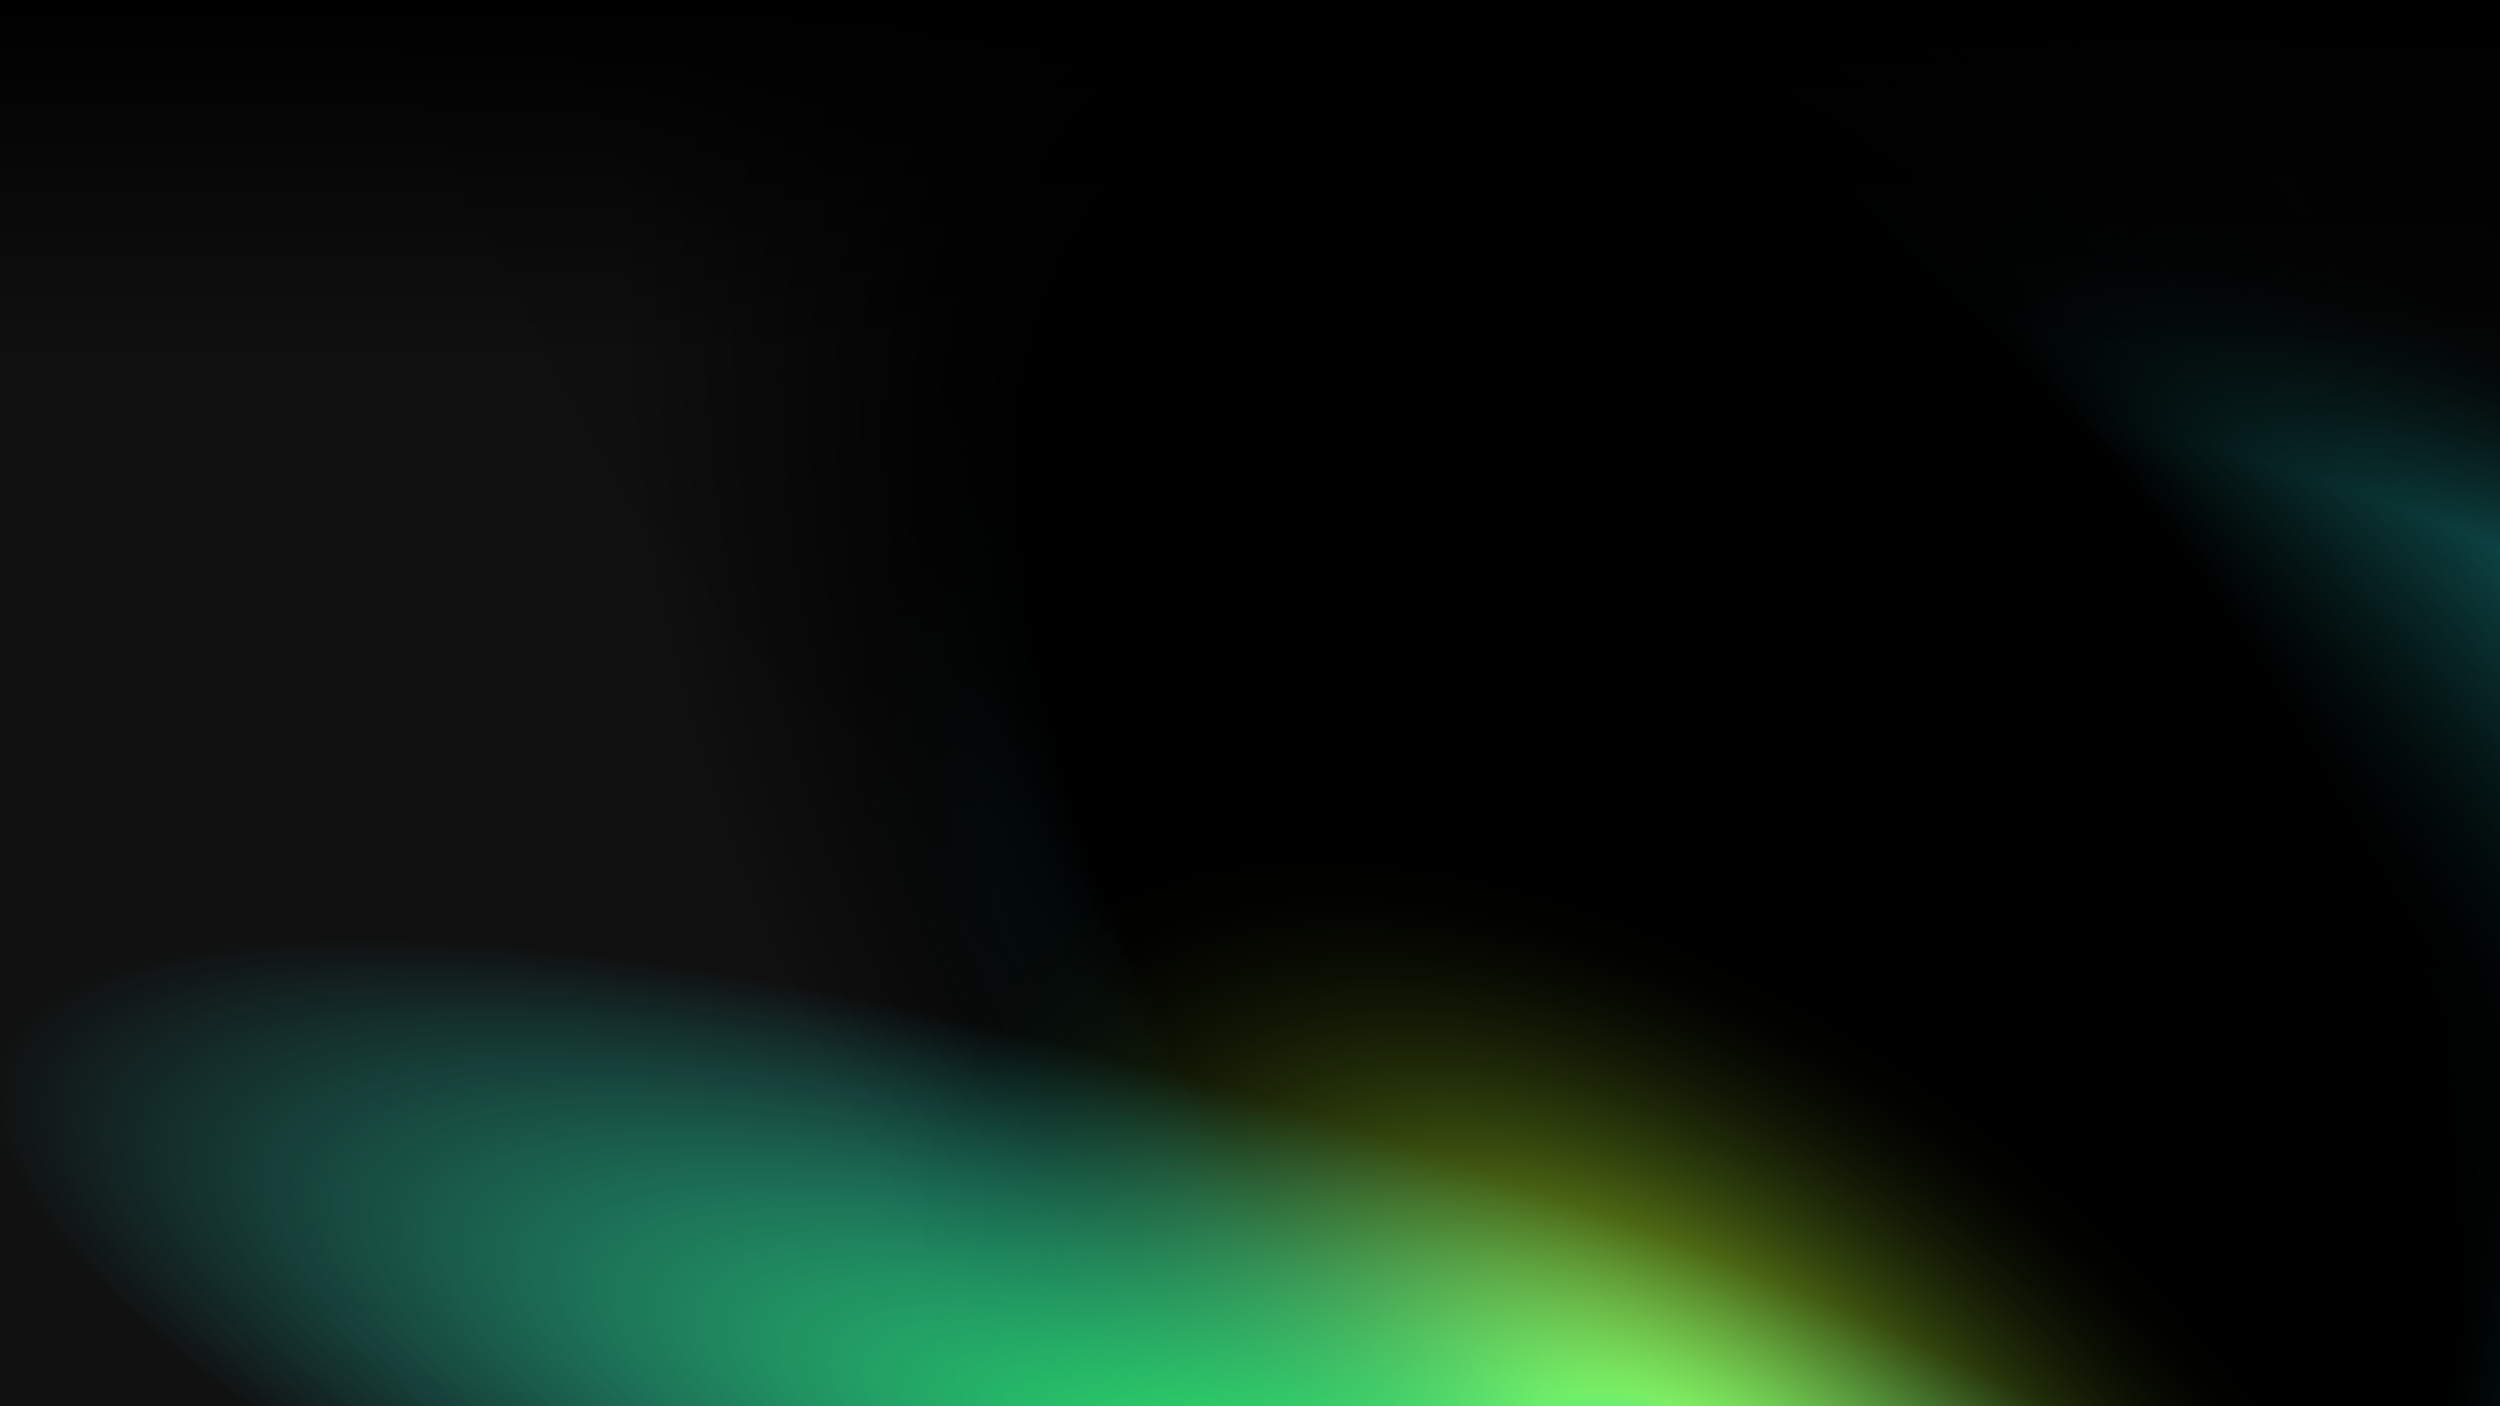 <svg width="1920" height="1080" viewBox="0 0 1920 1080" fill="none" xmlns="http://www.w3.org/2000/svg">
<rect width="1920" height="1080" fill="#101010"/>
<g clip-path="url(#clip0_687_7563)">
<rect width="1920" height="1080" fill="url(#paint0_radial_687_7563)" style="mix-blend-mode:screen"/>
<rect width="1920" height="1080" fill="url(#paint1_radial_687_7563)"/>
<rect width="1920" height="1080" fill="url(#paint2_radial_687_7563)" fill-opacity="0.8"/>
<rect width="1920" height="1080" fill="url(#paint3_radial_687_7563)"/>
<rect width="1920" height="1080" fill="url(#paint4_radial_687_7563)"/>
<rect width="1920" height="1080" fill="url(#paint5_linear_687_7563)"/>
</g>
<defs>
<radialGradient id="paint0_radial_687_7563" cx="0" cy="0" r="1" gradientUnits="userSpaceOnUse" gradientTransform="translate(1648.67 761.855) rotate(107.156) scale(587.616 1028.8)">
<stop stop-color="#7448E6"/>
<stop offset="0.219"/>
<stop offset="0.703" stop-color="#2CEEEC"/>
<stop offset="1" stop-opacity="0"/>
</radialGradient>
<radialGradient id="paint1_radial_687_7563" cx="0" cy="0" r="1" gradientUnits="userSpaceOnUse" gradientTransform="translate(1336.67 694.193) rotate(144.919) scale(671.278 1155.33)">
<stop offset="0.637"/>
<stop offset="1" stop-opacity="0"/>
</radialGradient>
<radialGradient id="paint2_radial_687_7563" cx="0" cy="0" r="1" gradientUnits="userSpaceOnUse" gradientTransform="translate(1920 156.145) rotate(136.099) scale(1332.33 2310.04)">
<stop/>
<stop offset="1" stop-opacity="0"/>
</radialGradient>
<radialGradient id="paint3_radial_687_7563" cx="0" cy="0" r="1" gradientUnits="userSpaceOnUse" gradientTransform="translate(1298.67 1196.46) rotate(-50.039) scale(544.942 949.759)">
<stop stop-color="#2CEEEC"/>
<stop offset="0.171" stop-color="#B0EE2C"/>
<stop offset="0.75" stop-opacity="0"/>
<stop offset="1" stop-opacity="0"/>
</radialGradient>
<radialGradient id="paint4_radial_687_7563" cx="0" cy="0" r="1" gradientUnits="userSpaceOnUse" gradientTransform="translate(1038.67 1173.69) rotate(-70.977) scale(292.479 1103.31)">
<stop stop-color="#2CEE62"/>
<stop offset="1" stop-color="#2CEEEC" stop-opacity="0"/>
</radialGradient>
<linearGradient id="paint5_linear_687_7563" x1="960" y1="0" x2="960" y2="274.451" gradientUnits="userSpaceOnUse">
<stop/>
<stop offset="1" stop-opacity="0"/>
</linearGradient>
<clipPath id="clip0_687_7563">
<rect width="1920" height="1080" fill="white"/>
</clipPath>
</defs>
</svg>
